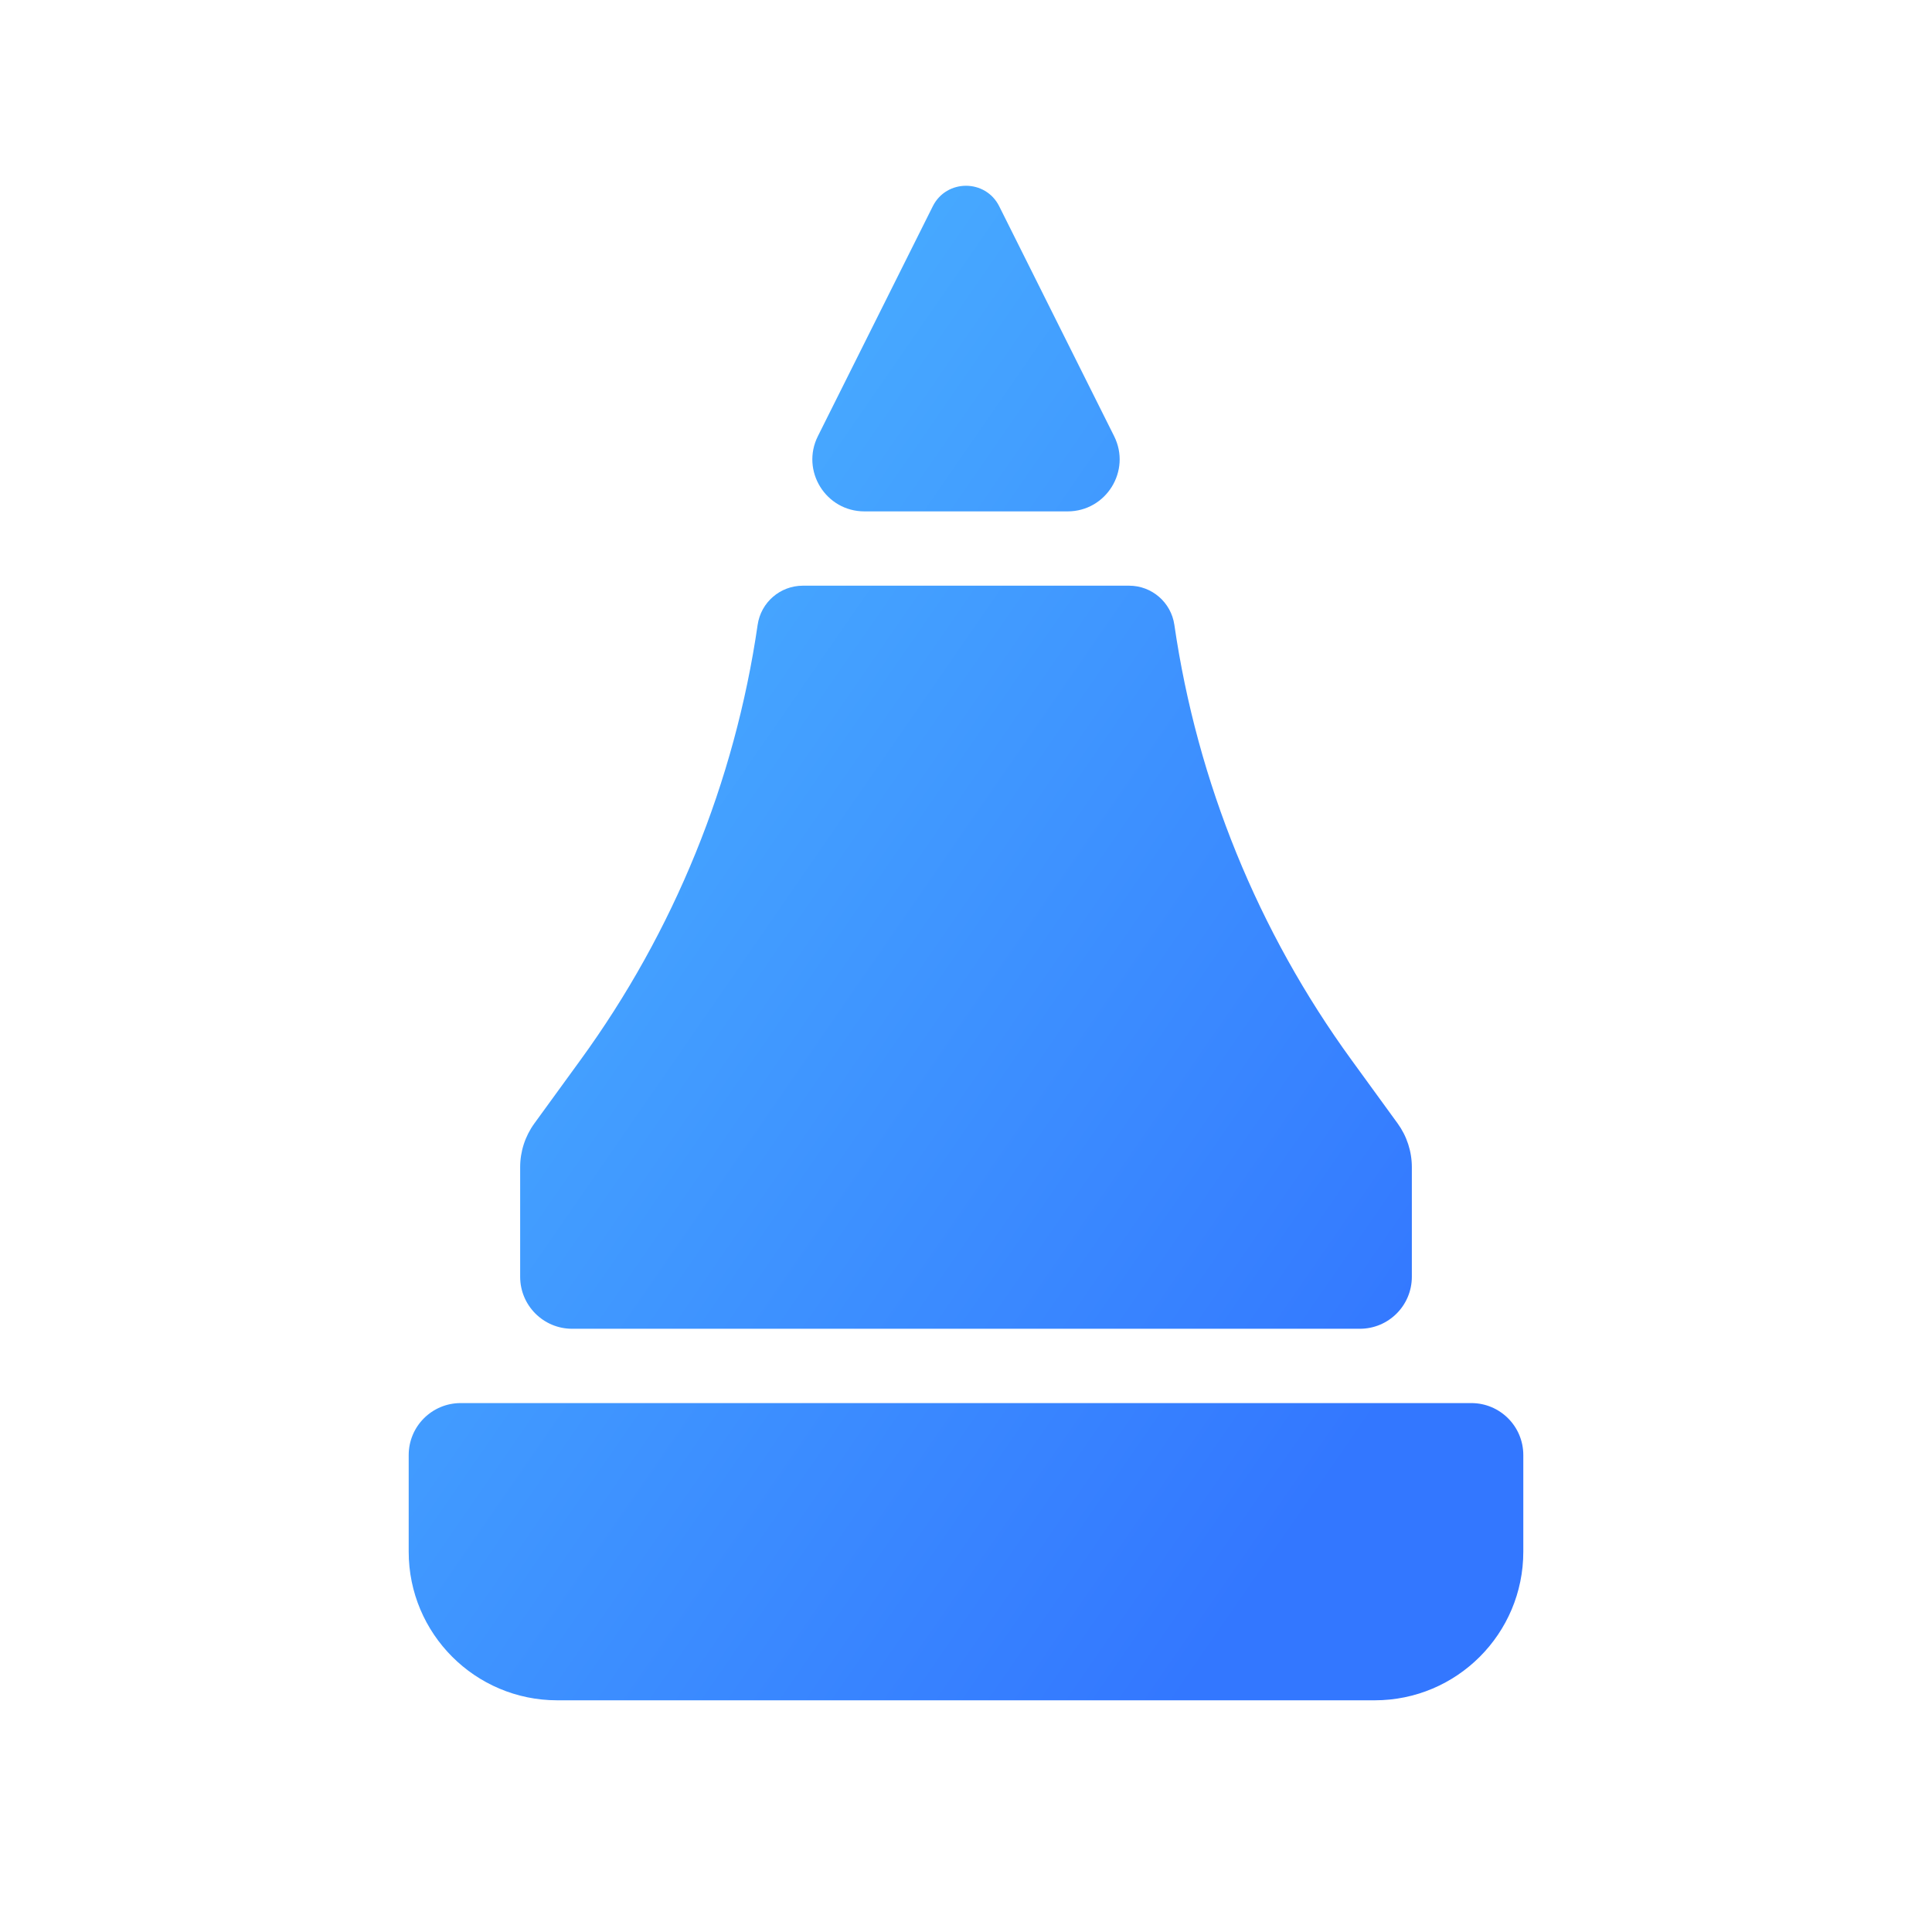 <svg width="26" height="26" viewBox="0 0 26 26" fill="none" xmlns="http://www.w3.org/2000/svg">
    <defs>
        <linearGradient id="paint0_linear_441_19620" x1="2.219" y1="0.589" x2="21.921"
            y2="14.21" gradientUnits="userSpaceOnUse">
            <stop stop-color="#54CAFF" />
            <stop offset="1" stop-color="#3377FF" />
        </linearGradient>
    </defs>
    <path fill-rule="evenodd" clip-rule="evenodd"
        d="M11.633 6.882H14.367C14.888 6.882 15.226 6.334 14.993 5.869L13.447 2.776C13.263 2.408 12.737 2.408 12.553 2.776L11.007 5.869C10.774 6.334 11.112 6.882 11.633 6.882ZM10.196 8.409C10.24 8.106 10.499 7.882 10.805 7.882H15.195C15.501 7.882 15.76 8.106 15.804 8.409C16.112 10.526 16.93 12.536 18.189 14.266L18.809 15.119C18.933 15.29 19 15.496 19 15.707V17.182C19 17.569 18.687 17.882 18.3 17.882H7.7C7.313 17.882 7 17.569 7 17.182V15.707C7 15.496 7.067 15.29 7.191 15.119L7.811 14.266C9.07 12.536 9.888 10.526 10.196 8.409ZM5.5 19.582C5.5 19.195 5.813 18.882 6.2 18.882H19.8C20.187 18.882 20.5 19.195 20.5 19.582V20.882C20.5 21.986 19.605 22.882 18.5 22.882H7.5C6.395 22.882 5.5 21.986 5.5 20.882V19.582Z"
        fill="url(#paint0_linear_441_19620)" />
</svg>
